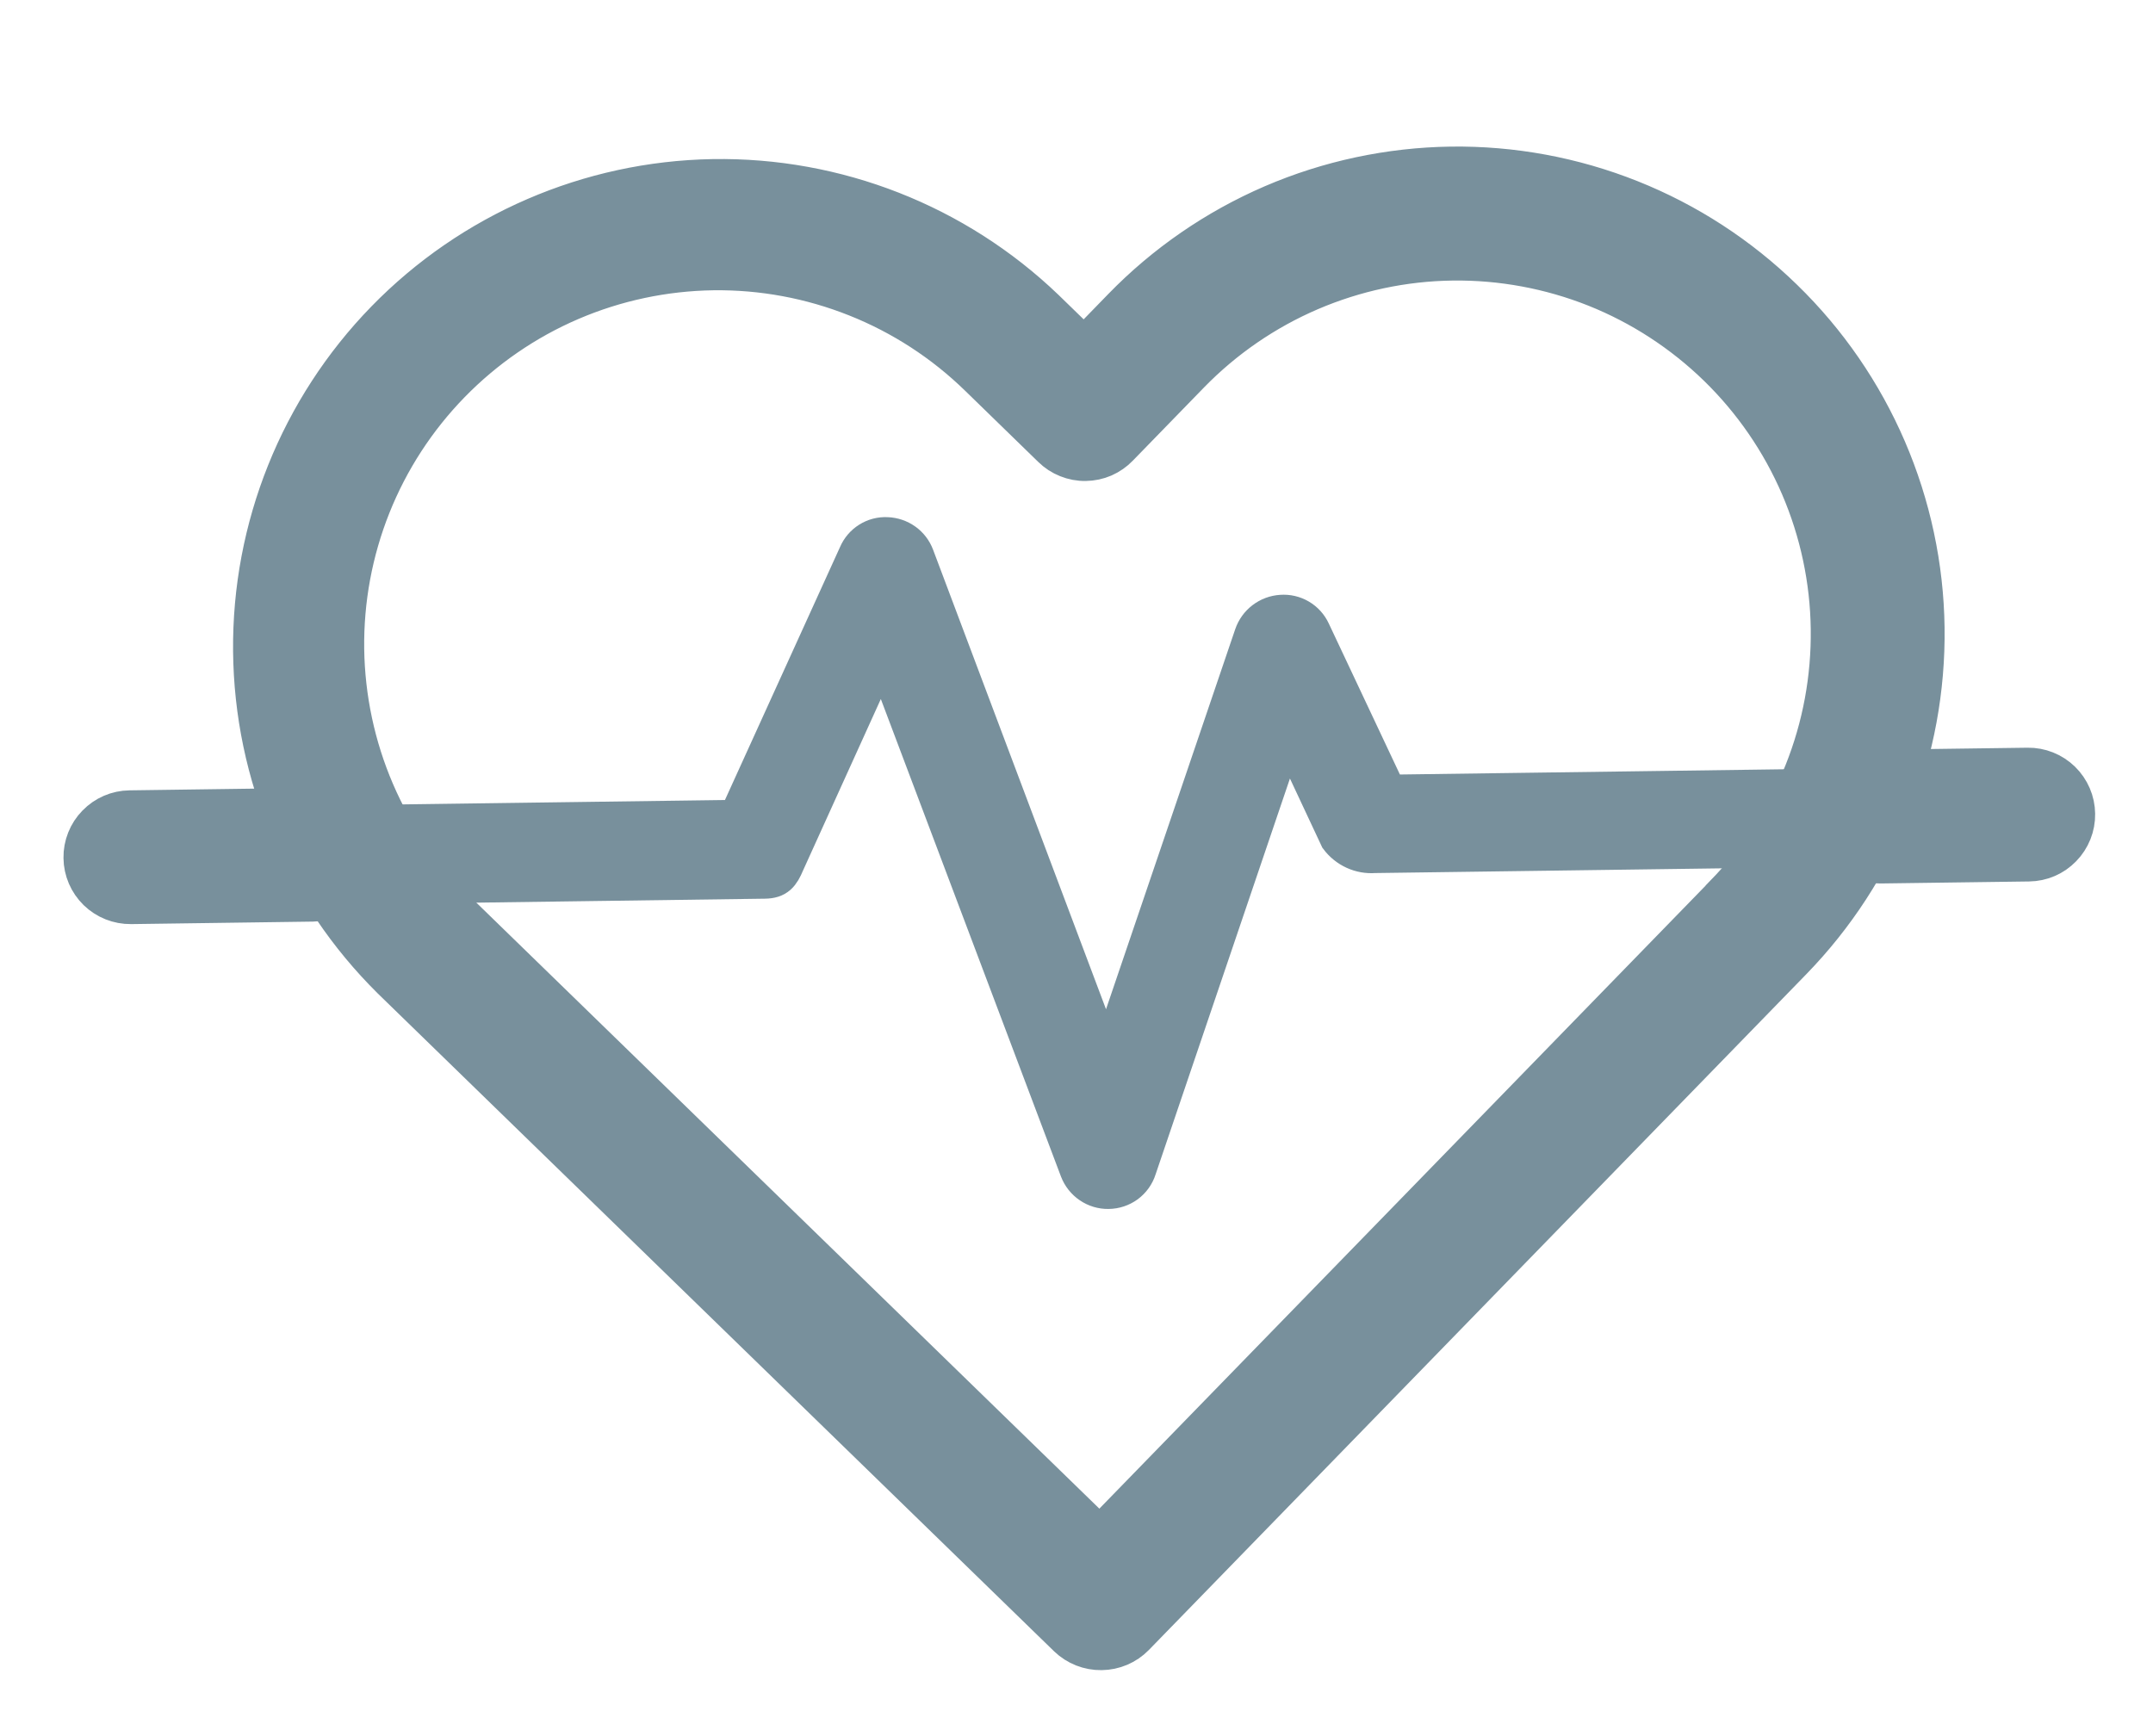 <svg width="31" height="25" viewBox="0 0 31 25" fill="none" xmlns="http://www.w3.org/2000/svg">
<path d="M25.7 4.279C25.064 3.659 24.312 3.17 23.486 2.841C22.661 2.512 21.779 2.349 20.891 2.361C20.002 2.374 19.125 2.561 18.309 2.912C17.493 3.264 16.754 3.773 16.135 4.41L15.608 4.952L15.066 4.425C13.776 3.188 12.05 2.511 10.263 2.541C8.476 2.572 6.773 3.308 5.526 4.588C4.28 5.868 3.589 7.59 3.606 9.377C3.623 11.164 4.345 12.872 5.616 14.129L15.352 23.6C15.488 23.731 15.671 23.803 15.86 23.8C16.049 23.798 16.23 23.721 16.362 23.586L25.831 13.852C26.451 13.214 26.94 12.461 27.269 11.636C27.598 10.81 27.761 9.927 27.749 9.038C27.737 8.149 27.549 7.271 27.198 6.455C26.846 5.638 26.338 4.899 25.7 4.279V4.279ZM24.808 12.855L15.834 22.078L6.61 13.105C6.107 12.615 5.705 12.031 5.428 11.386C5.151 10.741 5.004 10.048 4.994 9.346C4.985 8.644 5.114 7.947 5.374 7.295C5.634 6.643 6.02 6.049 6.51 5.546C7 5.043 7.584 4.641 8.229 4.364C8.874 4.087 9.567 3.94 10.269 3.93C10.971 3.921 11.667 4.05 12.319 4.31C12.972 4.57 13.566 4.956 14.069 5.446L15.123 6.472C15.19 6.538 15.269 6.59 15.357 6.625C15.444 6.66 15.537 6.678 15.631 6.676C15.725 6.675 15.818 6.655 15.904 6.618C15.99 6.58 16.068 6.526 16.133 6.458L17.159 5.403C17.648 4.901 18.232 4.5 18.876 4.223C19.52 3.947 20.212 3.799 20.913 3.79C21.614 3.781 22.31 3.91 22.962 4.169C23.613 4.429 24.206 4.815 24.709 5.304C25.211 5.793 25.612 6.376 25.889 7.02C26.166 7.665 26.313 8.357 26.322 9.058C26.331 9.759 26.203 10.455 25.943 11.106C25.683 11.758 25.298 12.351 24.808 12.853L24.808 12.855Z" fill="#78909C" stroke="#78909C" stroke-width="0.5"/>
<path d="M4.481 11.595L1.867 11.631C1.678 11.633 1.498 11.711 1.366 11.847C1.234 11.982 1.161 12.165 1.164 12.354C1.166 12.543 1.244 12.723 1.379 12.855C1.515 12.987 1.697 13.059 1.886 13.057L4.503 13.021C4.692 13.018 4.872 12.941 5.004 12.805C5.136 12.67 5.209 12.487 5.206 12.298C5.204 12.109 5.126 11.929 4.99 11.797C4.855 11.665 4.673 11.592 4.483 11.595L4.481 11.595Z" fill="#78909C" stroke="#78909C" stroke-width="0.5"/>
<path d="M26.821 11.312L19.999 11.405L18.906 9.084C18.866 8.998 18.801 8.926 18.719 8.878C18.637 8.83 18.543 8.808 18.449 8.815C18.353 8.821 18.262 8.855 18.186 8.913C18.11 8.971 18.053 9.05 18.022 9.141L15.937 15.275L13.201 8.004C13.168 7.916 13.11 7.84 13.034 7.786C12.957 7.731 12.867 7.701 12.773 7.697C12.678 7.692 12.585 7.716 12.504 7.767C12.424 7.817 12.361 7.891 12.324 7.978L10.6 11.768L4.723 11.848C4.597 11.851 4.477 11.903 4.389 11.993C4.302 12.083 4.253 12.204 4.254 12.33C4.257 12.59 4.572 12.779 4.832 12.776L11.011 12.691C11.198 12.689 11.262 12.606 11.334 12.434L12.704 9.414L15.51 16.853C15.545 16.944 15.606 17.022 15.687 17.077C15.767 17.132 15.863 17.161 15.96 17.159C16.059 17.158 16.154 17.126 16.234 17.068C16.313 17.009 16.372 16.927 16.401 16.834L18.536 10.542L19.255 12.077C19.317 12.16 19.399 12.226 19.493 12.269C19.587 12.312 19.69 12.33 19.793 12.322L26.923 12.225C27.183 12.221 27.294 12.026 27.291 11.766C27.292 11.705 27.28 11.644 27.257 11.587C27.233 11.531 27.199 11.479 27.155 11.436C27.112 11.393 27.06 11.359 27.003 11.337C26.946 11.314 26.885 11.304 26.824 11.305L26.821 11.312Z" fill="#78909C" stroke="#78909C" stroke-width="0.5"/>
<path d="M29.195 11.017L27.056 11.046C26.867 11.049 26.686 11.127 26.554 11.262C26.422 11.398 26.35 11.58 26.352 11.769C26.355 11.958 26.433 12.139 26.568 12.271C26.704 12.402 26.886 12.475 27.075 12.472L29.214 12.443C29.403 12.441 29.584 12.363 29.715 12.227C29.847 12.092 29.92 11.909 29.917 11.72C29.915 11.531 29.837 11.351 29.702 11.219C29.566 11.087 29.384 11.014 29.195 11.017V11.017Z" fill="#78909C" stroke="#78909C" stroke-width="0.5"/>
</svg>
